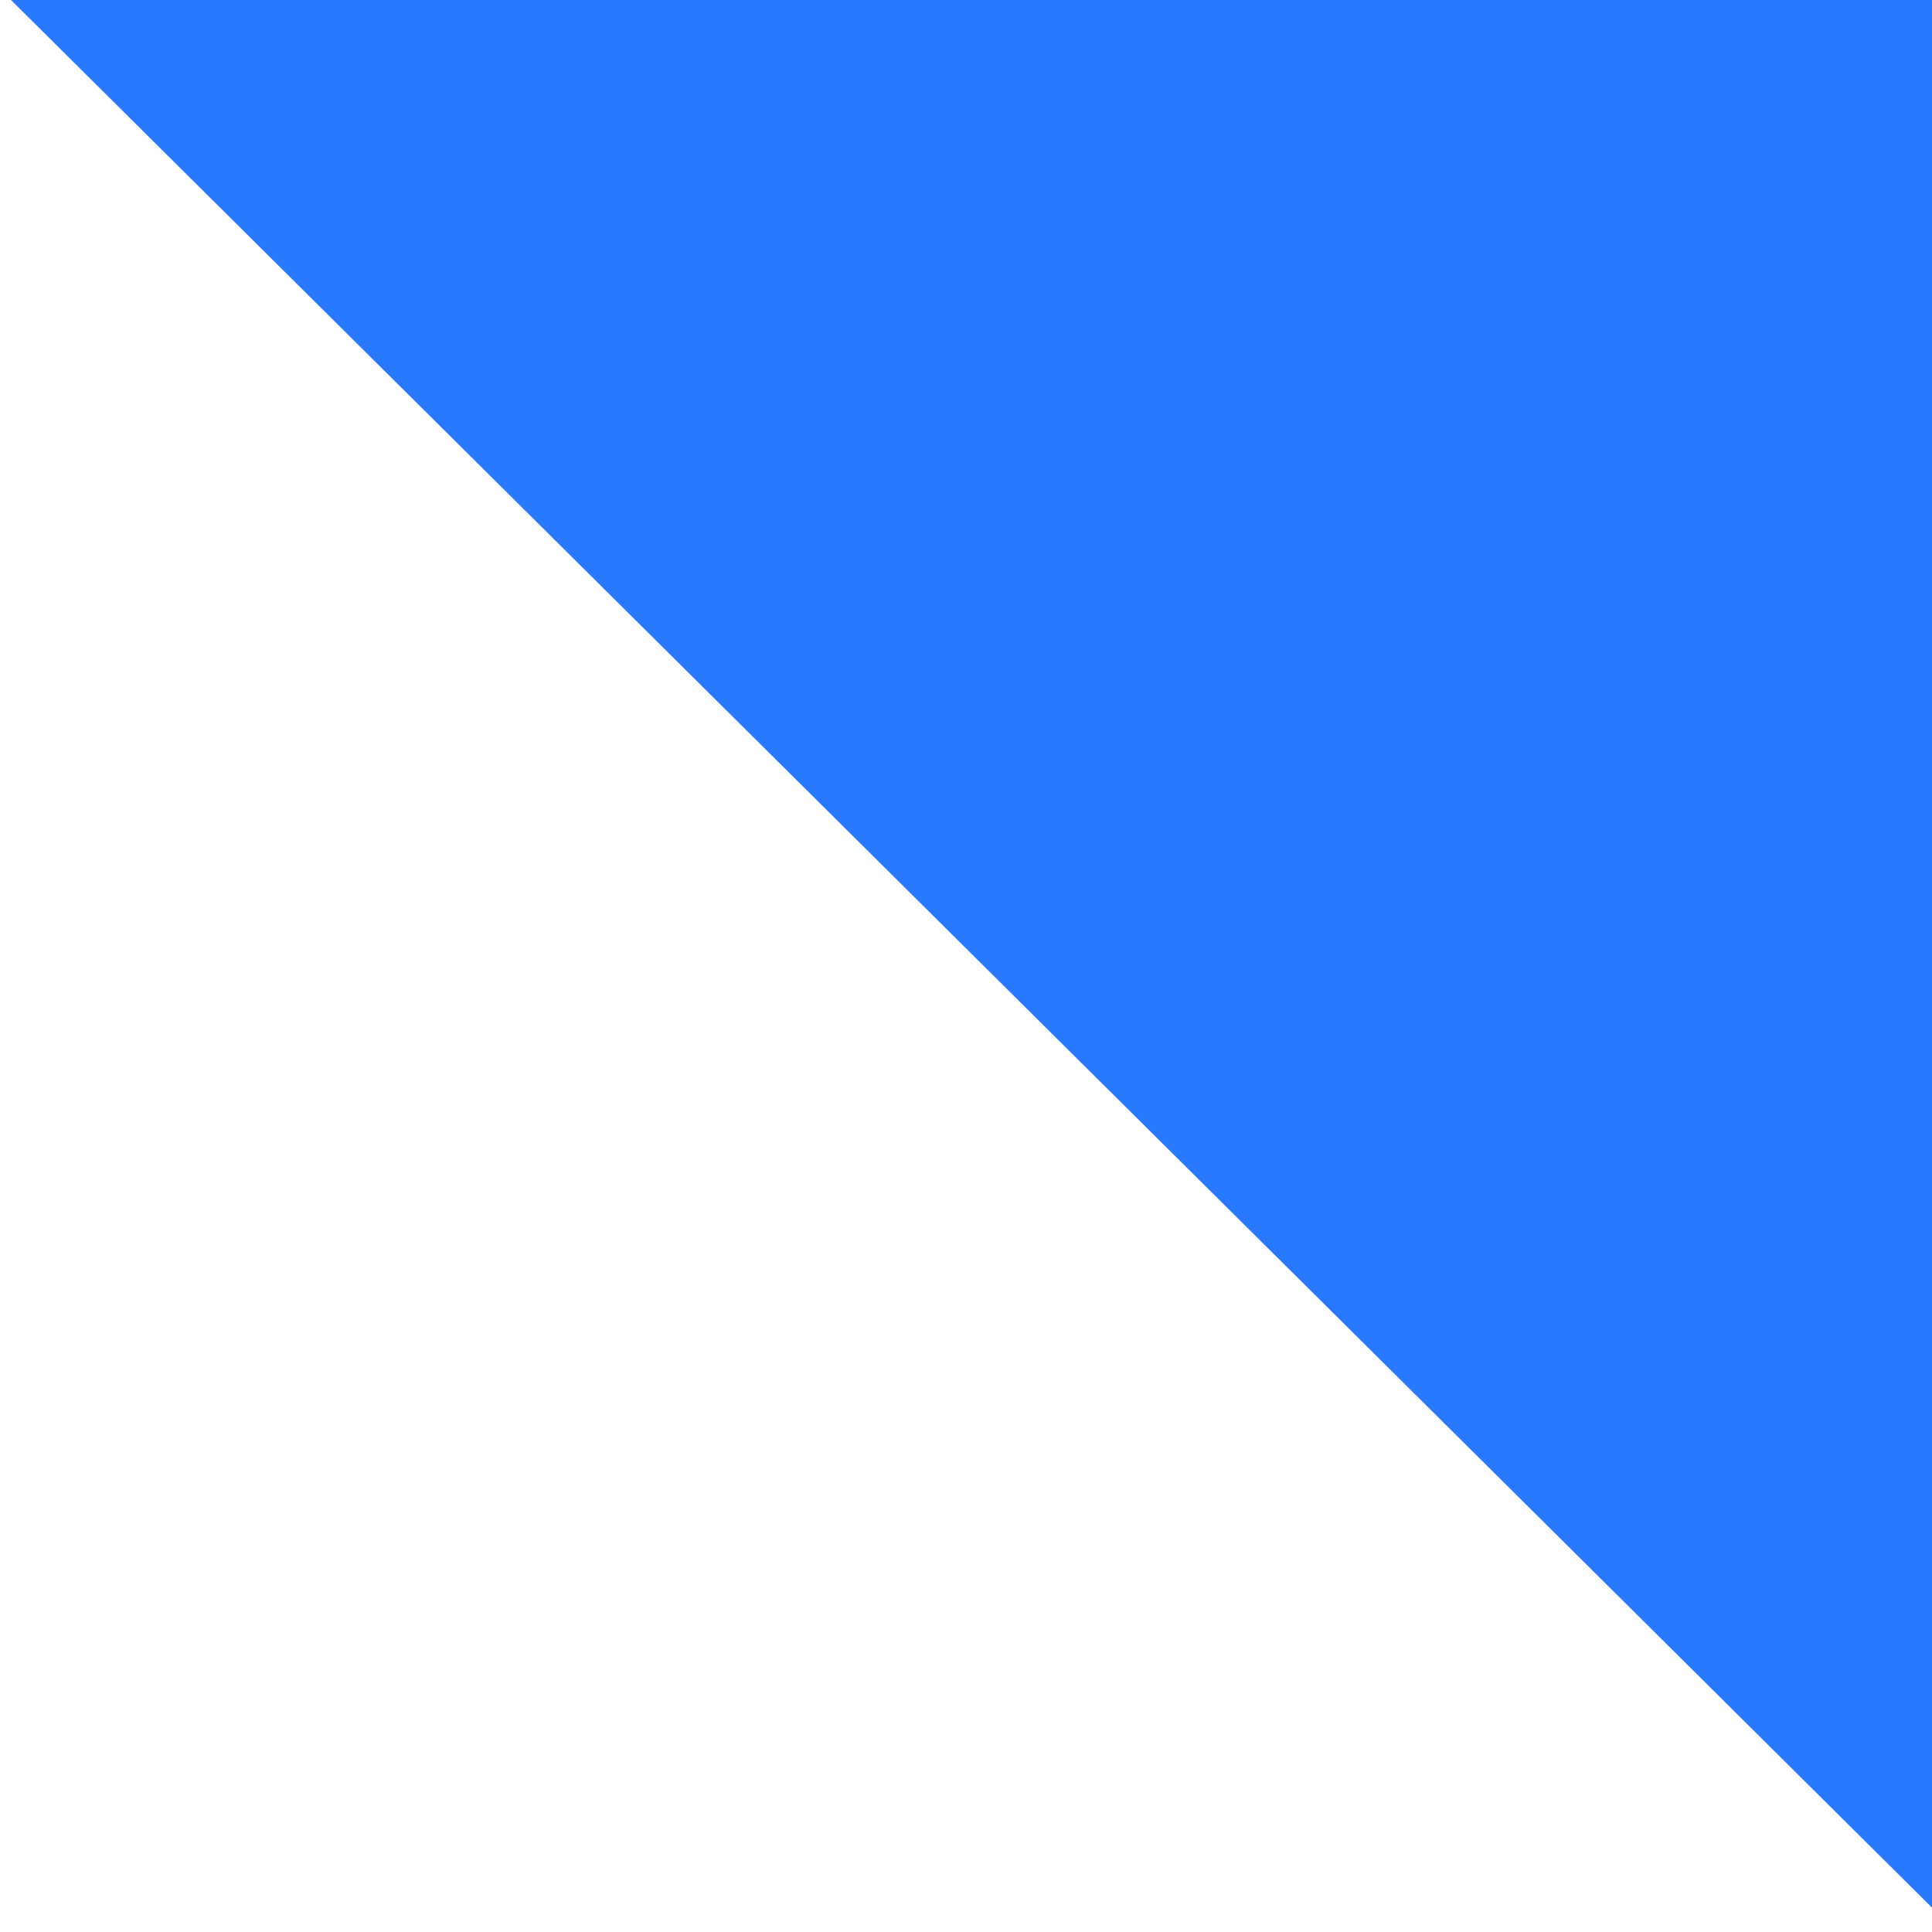 <?xml version="1.0" encoding="utf-8"?>
<svg
	version="1.1"
	xmlns="http://www.w3.org/2000/svg"
	xmlns:xlink="http://www.w3.org/1999/xlink"
	x="0%" y="0%"
	width="100%" height="100%"
	viewBox="0 0 24.0 24.0"
	enable-background="new 0 0 24.0 24.0"
	xml:space="preserve">
	<path
		fill="#2979FF"
		fill-opacity="1.000"
		fill-rule="nonzero"
		stroke="#2979FF"
		stroke-opacity="1.000"
		stroke-width="0.24"
		stroke-linejoin="miter"
		stroke-linecap="square"
		d="M11.32,-13.12L37.24,12.61L25.21,24.73L-0.71,-1.01z"/>
</svg>